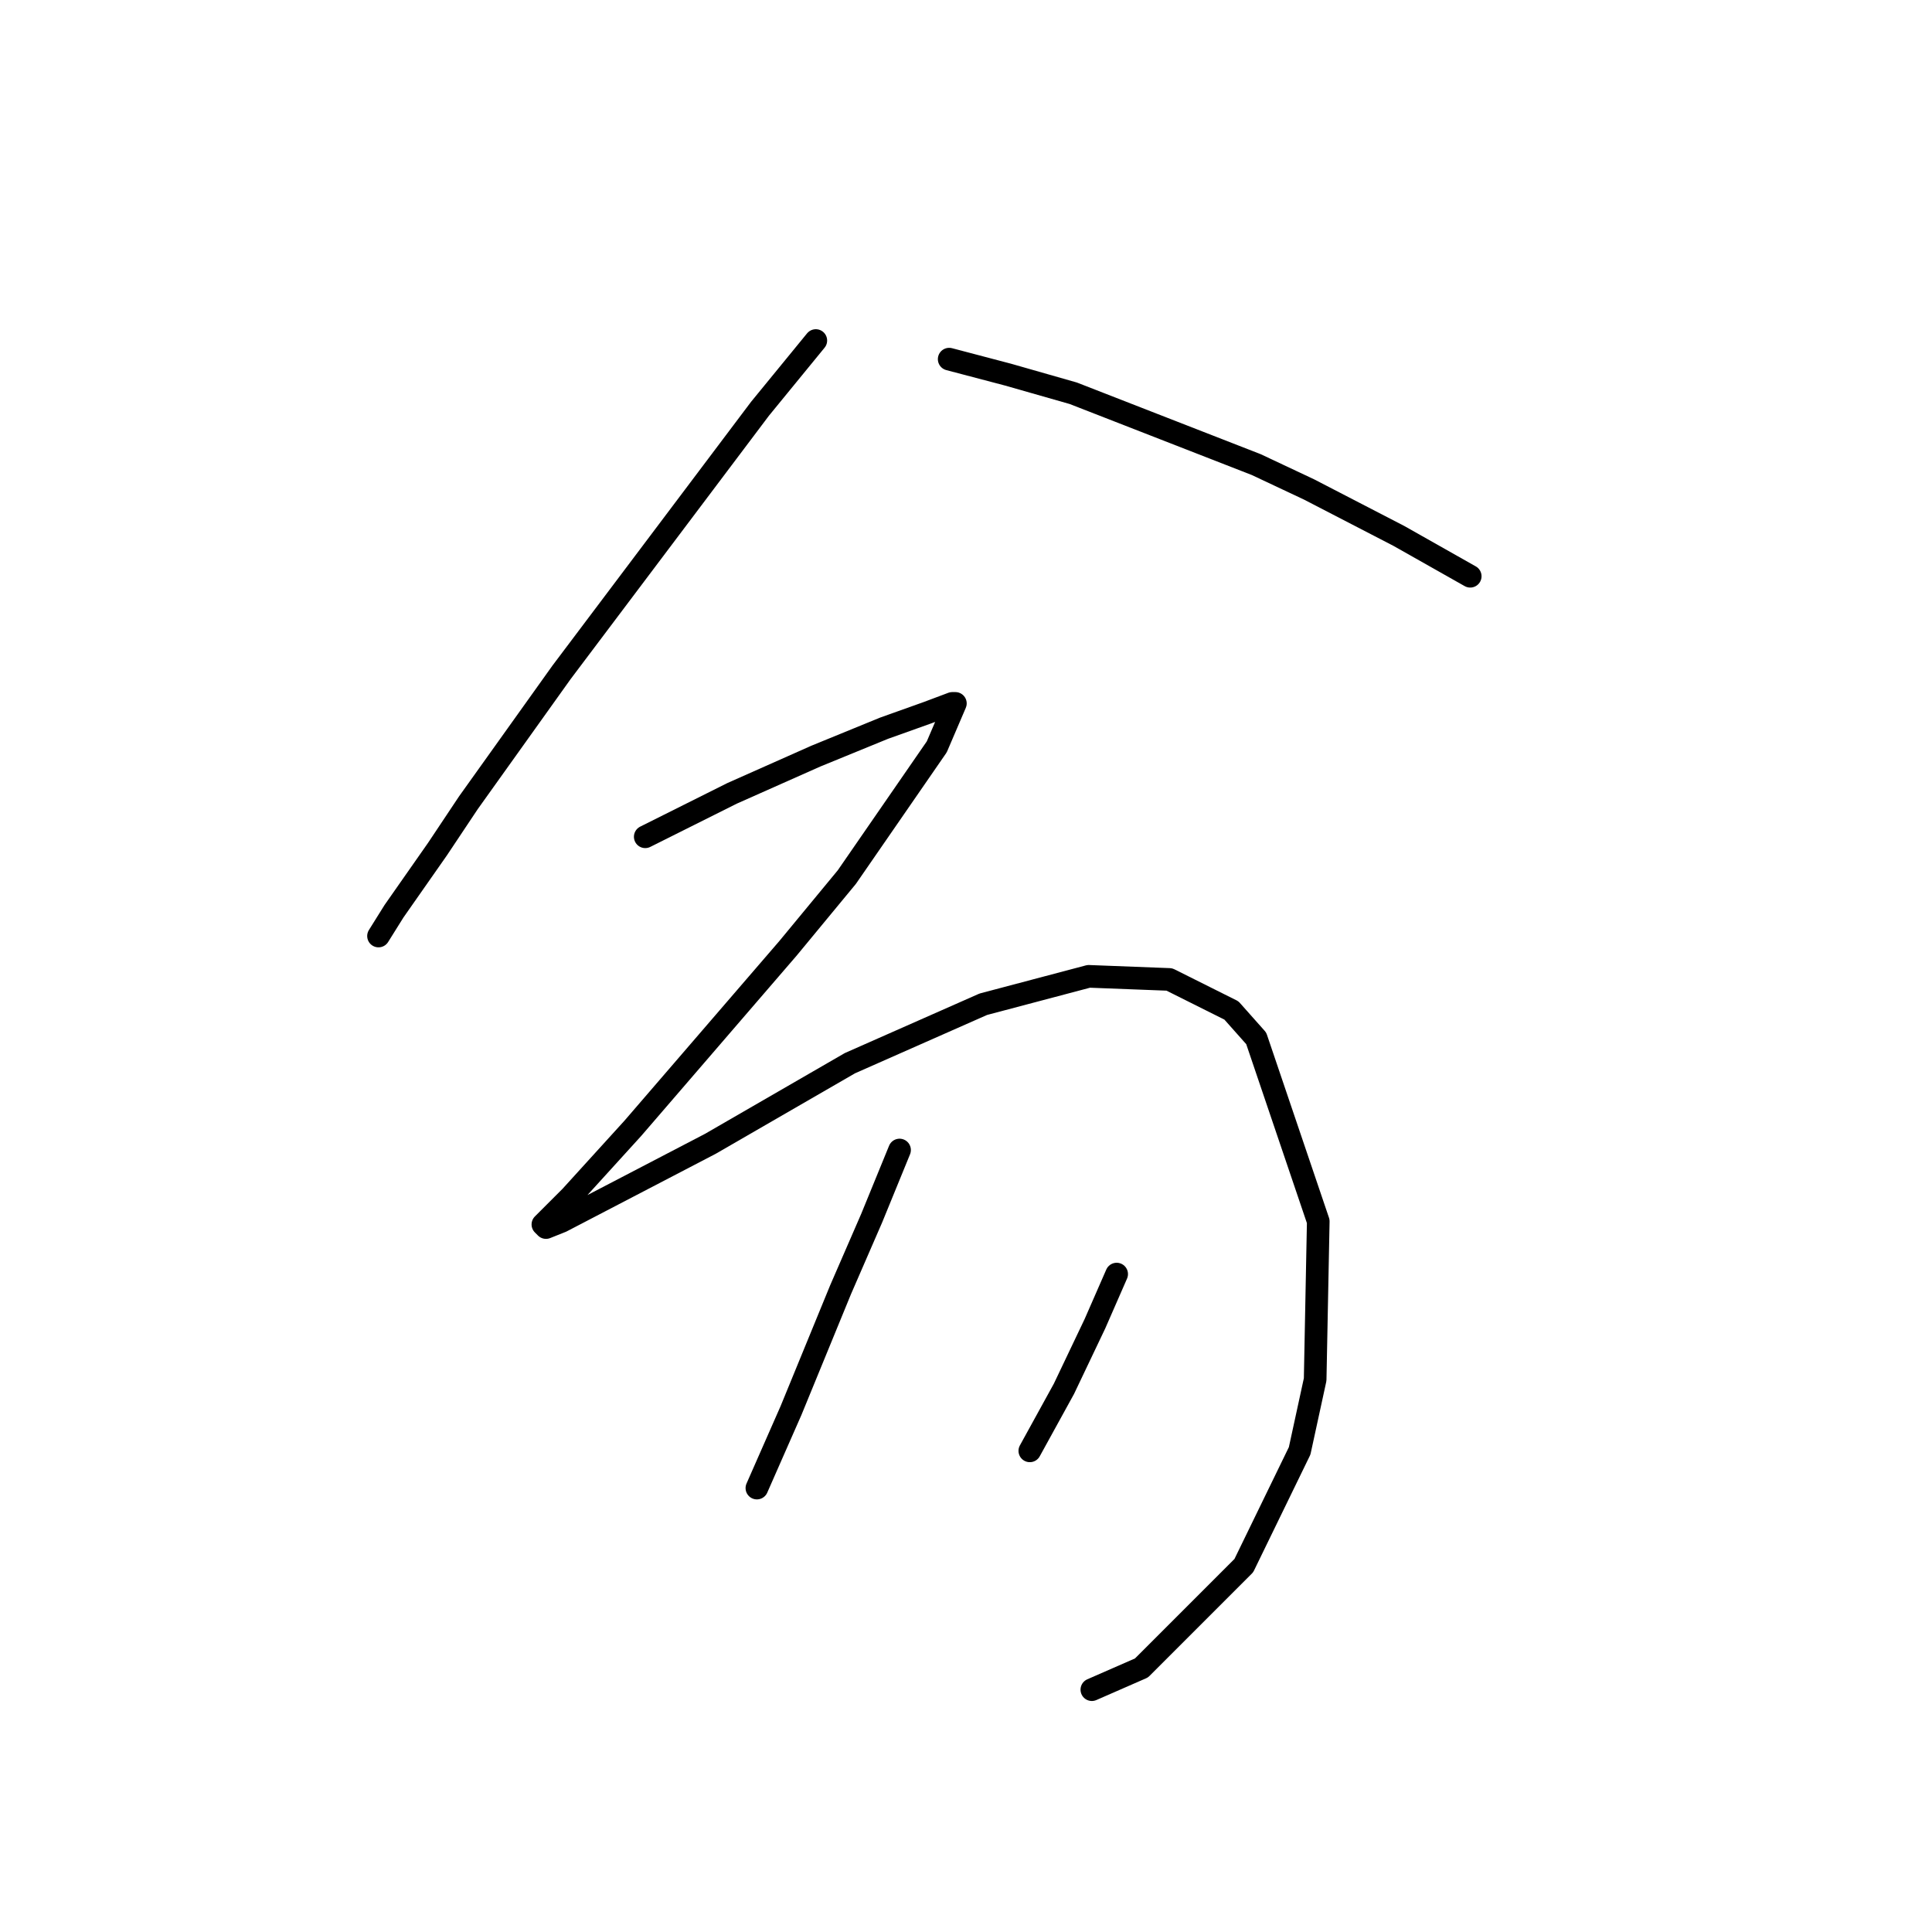 <?xml version="1.0" standalone="no"?>
    <svg width="256" height="256" xmlns="http://www.w3.org/2000/svg" version="1.1">
    <polyline stroke="black" stroke-width="3" stroke-linecap="round" fill="transparent" stroke-linejoin="round" points="108.1 45.123 100.703 54.164 74.402 89.096 62.073 106.356 57.963 112.52 52.21 120.74 50.155 124.027 50.155 124.027 " />
        <polyline stroke="black" stroke-width="3" stroke-linecap="round" fill="transparent" stroke-linejoin="round" points="125.771 47.589 133.58 49.644 142.21 52.109 166.456 61.561 173.443 64.849 185.36 71.014 194.812 76.356 194.812 76.356 " />
        <polyline stroke="black" stroke-width="3" stroke-linecap="round" fill="transparent" stroke-linejoin="round" points="85.498 110.877 91.251 108 97.004 105.123 108.1 100.192 117.141 96.493 122.895 94.438 126.182 93.205 126.593 93.205 124.128 98.959 112.21 116.219 104.402 125.671 83.854 149.507 75.635 158.548 71.936 162.246 72.347 162.657 74.402 161.835 94.128 151.561 112.621 140.876 130.292 133.068 144.265 129.37 154.949 129.781 163.169 133.89 166.456 137.589 174.676 161.835 174.265 182.794 172.21 192.246 164.812 207.452 151.251 221.013 144.676 223.89 144.676 223.89 " />
        <polyline stroke="black" stroke-width="3" stroke-linecap="round" fill="transparent" stroke-linejoin="round" points="119.196 152.383 115.497 161.424 111.388 170.876 104.813 186.904 100.292 197.178 100.292 197.178 " />
        <polyline stroke="black" stroke-width="3" stroke-linecap="round" fill="transparent" stroke-linejoin="round" points="147.963 168.822 145.087 175.397 140.977 184.027 136.456 192.246 136.456 192.246 " />
        </svg>